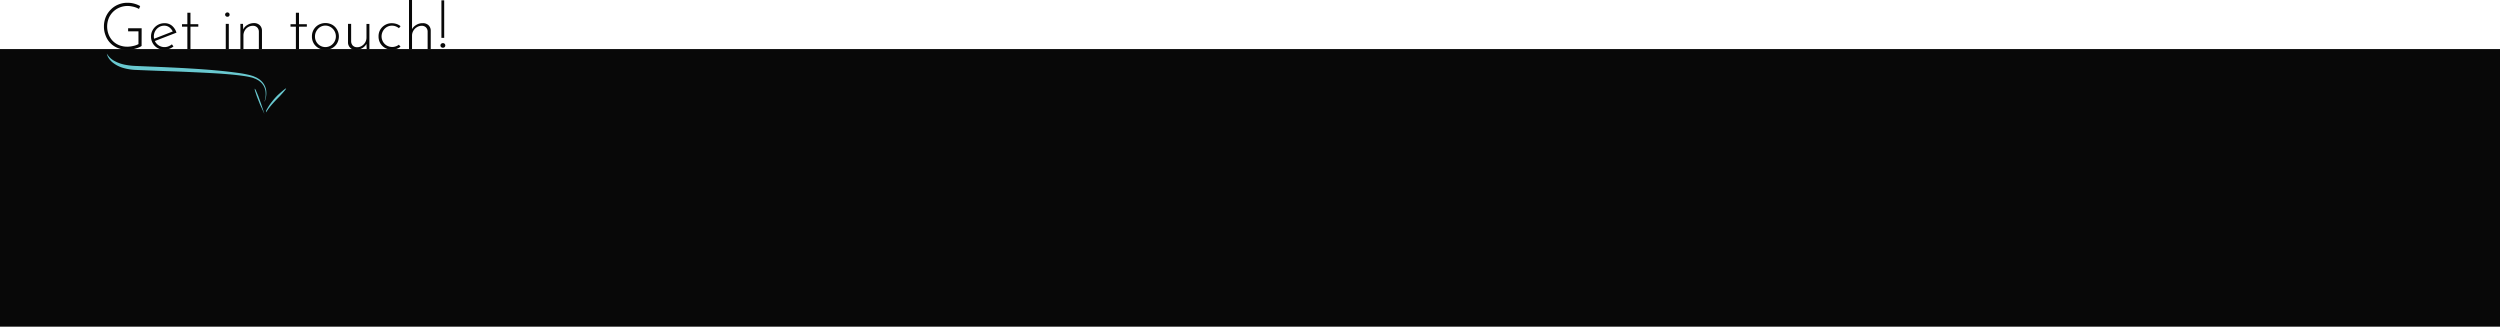 <svg id="Layer_1" data-name="Layer 1" xmlns="http://www.w3.org/2000/svg" viewBox="0 0 1231.72 160.94"><defs><style>.cls-1{fill:#080808;}.cls-2,.cls-3{fill:#69c9d0;}.cls-2{fill-rule:evenodd;}</style></defs><title>footerImgArrow</title><rect class="cls-1" y="24.18" width="1231.72" height="136.76"/><path id="path2991-4" class="cls-2" d="M130.3,56.19c-.58-1.78-1.12-3.45-1.65-5s-1-2.85-1.44-4-.83-2-1.12-2.62-.5-.93-.59-.88h0c-.08,0,0,.41.14,1.07.26.94.57,1.87.92,2.78.42,1.17,1,2.56,1.61,4.1Z"/><path id="path2991-4-2" class="cls-2" d="M131.07,55.37a34.56,34.56,0,0,1,3.42-4.47c1.18-1.31,2.3-2.44,3.29-3.44,2.08-2.24,3.31-3.73,3.16-3.88s-1.64,1.07-3.91,3.11a33.3,33.3,0,0,0-3,3.36,25.74,25.74,0,0,0-3,4.64Z"/><path class="cls-1" d="M69.76,22.66a7.33,7.33,0,0,1-1.39.72,15.76,15.76,0,0,1-3.63,1,13.45,13.45,0,0,1-6.68-.72,10.44,10.44,0,0,1-6-6.09,11.7,11.7,0,0,1-.85-4.45,12.14,12.14,0,0,1,.91-4.76,11.34,11.34,0,0,1,2.53-3.7,10.85,10.85,0,0,1,3.69-2.44,11.43,11.43,0,0,1,4.47-.85,12.22,12.22,0,0,1,3.4.45A11.67,11.67,0,0,1,69.06,3l-.57,1.41a10.41,10.41,0,0,0-1.7-.77,12.32,12.32,0,0,0-1.9-.49,10.36,10.36,0,0,0-6,.57A9.79,9.79,0,0,0,53.53,9.1a11,11,0,0,0,0,7.92,9.84,9.84,0,0,0,2,3.13,9.27,9.27,0,0,0,3.17,2.11,10.89,10.89,0,0,0,4.11.75,13.19,13.19,0,0,0,2.86-.37,8.93,8.93,0,0,0,2.55-.91v-6.3h-5.1V13.94h6.67Z"/><path class="cls-1" d="M81,24.5a6.84,6.84,0,0,1-3.4-.85,6.21,6.21,0,0,1-2.34-2.35,6.57,6.57,0,0,1-.85-3.3,6.26,6.26,0,0,1,.9-3.32,6.7,6.7,0,0,1,2.4-2.39,6.51,6.51,0,0,1,3.4-.85,5.42,5.42,0,0,1,3.64,1.25,7.19,7.19,0,0,1,2.19,3.4L76,20.32l-.44-1.09,10-3.9-.32.46a6.06,6.06,0,0,0-1.64-2.21,4.08,4.08,0,0,0-2.7-.92,4.78,4.78,0,0,0-2.55.7,5.25,5.25,0,0,0-2.55,4.56,5.45,5.45,0,0,0,.66,2.62A5.27,5.27,0,0,0,83,22.83a6.61,6.61,0,0,0,1.7-1l.76,1.08a8.17,8.17,0,0,1-2.06,1.15A6.8,6.8,0,0,1,81,24.5Z"/><path class="cls-1" d="M92.31,6.28h1.53v5.65H97.7v1.21H93.84v11.1H92.31V13.14H89.67V11.93h2.64Z"/><path class="cls-1" d="M110.91,7.17a.93.93,0,0,1,.36-.74,1.08,1.08,0,0,1,.76-.31,1.11,1.11,0,0,1,.77.31,1,1,0,0,1,.31.74,1,1,0,0,1-.9,1.09H112a1.07,1.07,0,0,1-.76-.32A1,1,0,0,1,110.91,7.17Zm.32,4.6h1.5V24.24h-1.5Z"/><path class="cls-1" d="M119.72,11.77l.16,3.92-.2-.76a4.72,4.72,0,0,1,2.06-2.55,6.2,6.2,0,0,1,3.4-1,4,4,0,0,1,2.8,1,3.69,3.69,0,0,1,1.13,2.69v9.1h-1.53V15.56a3,3,0,0,0-.78-2,2.83,2.83,0,0,0-2.13-.85,4.54,4.54,0,0,0-2.33.61,4.48,4.48,0,0,0-1.7,1.7,4.86,4.86,0,0,0-.66,2.55v6.7h-1.5V11.77Z"/><path class="cls-1" d="M145.78,6.28h1.53v5.65h3.87v1.21h-3.87v11.1h-1.53V13.14h-2.65V11.93h2.65Z"/><path class="cls-1" d="M153.69,17.93a6.45,6.45,0,0,1,.85-3.32,6.52,6.52,0,0,1,2.4-2.38,7.08,7.08,0,0,1,6.8,0,6.33,6.33,0,0,1,2.36,2.43,6.8,6.8,0,0,1,0,6.63,6.37,6.37,0,0,1-2.38,2.37,6.64,6.64,0,0,1-3.4.85,6.74,6.74,0,0,1-3.4-.85,6.34,6.34,0,0,1-2.38-2.33A6.51,6.51,0,0,1,153.69,17.93Zm1.5,0a5.13,5.13,0,0,0,7.74,4.55,5.36,5.36,0,0,0,0-9.13,5,5,0,0,0-5.24,0,5.58,5.58,0,0,0-1.83,2,5.22,5.22,0,0,0-.67,2.62Z"/><path class="cls-1" d="M175.38,24.59a3.69,3.69,0,0,1-3.92-3.42v-9.4H173v8.65a3.2,3.2,0,0,0,.78,2,2.9,2.9,0,0,0,2.16.85,4.32,4.32,0,0,0,2.27-.63,5.12,5.12,0,0,0,1.7-1.7,4.8,4.8,0,0,0,.65-2.51V11.8H182V24.24h-1.34l-.16-3.92.23.85a4.36,4.36,0,0,1-1.14,1.7,5.85,5.85,0,0,1-1.91,1.23A6.08,6.08,0,0,1,175.38,24.59Z"/><path class="cls-1" d="M197.33,23a6.63,6.63,0,0,1-1.94,1.09,7.1,7.1,0,0,1-5.67-.47,6.45,6.45,0,0,1-2.36-2.31,6.56,6.56,0,0,1-.85-3.36,6.36,6.36,0,0,1,.85-3.35,6.51,6.51,0,0,1,2.38-2.31,6.33,6.33,0,0,1,3.24-.85,7.38,7.38,0,0,1,2.42.38,5.93,5.93,0,0,1,1.95,1.08l-.8,1A5.87,5.87,0,0,0,195,13a5,5,0,0,0-1.92-.35,4.87,4.87,0,0,0-2.55.7,5.39,5.39,0,0,0-1.85,7.19,5.07,5.07,0,0,0,1.89,1.9,5.32,5.32,0,0,0,4.44.4,5.51,5.51,0,0,0,1.51-.81Z"/><path class="cls-1" d="M201.51,24.24V0H203V15.09l-.1-.55a5.58,5.58,0,0,1,2.1-2.21,5.82,5.82,0,0,1,3.27-.91,3.91,3.91,0,0,1,2.84,1,3.63,3.63,0,0,1,1.11,2.69v9.1h-1.53V15.56a2.91,2.91,0,0,0-.76-2,2.83,2.83,0,0,0-2.13-.85,4.44,4.44,0,0,0-2.33.64,4.83,4.83,0,0,0-1.75,1.7A4.7,4.7,0,0,0,203,17.5v6.7Z"/><path class="cls-1" d="M218.21,23.52a1.21,1.21,0,0,1-.85-.31,1.1,1.1,0,0,1-.35-.85,1.08,1.08,0,0,1,.35-.79,1.28,1.28,0,0,1,.85-.33,1.17,1.17,0,0,1,.85.33,1.18,1.18,0,0,1,0,1.64A1.21,1.21,0,0,1,218.21,23.52ZM217.48.17h1.37V18.66h-1.37Z"/><path class="cls-3" d="M130.33,49.92a11,11,0,0,0,.38-5.48A7.44,7.44,0,0,0,127.84,40a5.26,5.26,0,0,0-1.14-.73l-.59-.33c-.2-.09-.42-.16-.63-.24-.43-.16-.84-.35-1.28-.47l-1.34-.31c-1.8-.38-3.66-.62-5.5-.85-7.42-.84-14.92-1.15-22.39-1.51S80,35,72.5,34.68l-5.63-.23a25.77,25.77,0,0,1-5.73-.86,15.11,15.11,0,0,1-5.29-2.52A9.15,9.15,0,0,1,53.8,29a6.47,6.47,0,0,1-1.17-2.62,9.42,9.42,0,0,0,3.89,3.72,17.77,17.77,0,0,0,5,1.78,33.82,33.82,0,0,0,5.4.61l5.61.24c7.5.3,15,.62,22.49,1.09s15,1.08,22.45,2.12A53.5,53.5,0,0,1,123.09,37l1.38.41c.46.14.89.37,1.34.55l.66.3.62.38a6.23,6.23,0,0,1,1.19.84,8,8,0,0,1,2.85,4.93,10.75,10.75,0,0,1-.72,5.58Z"/></svg>